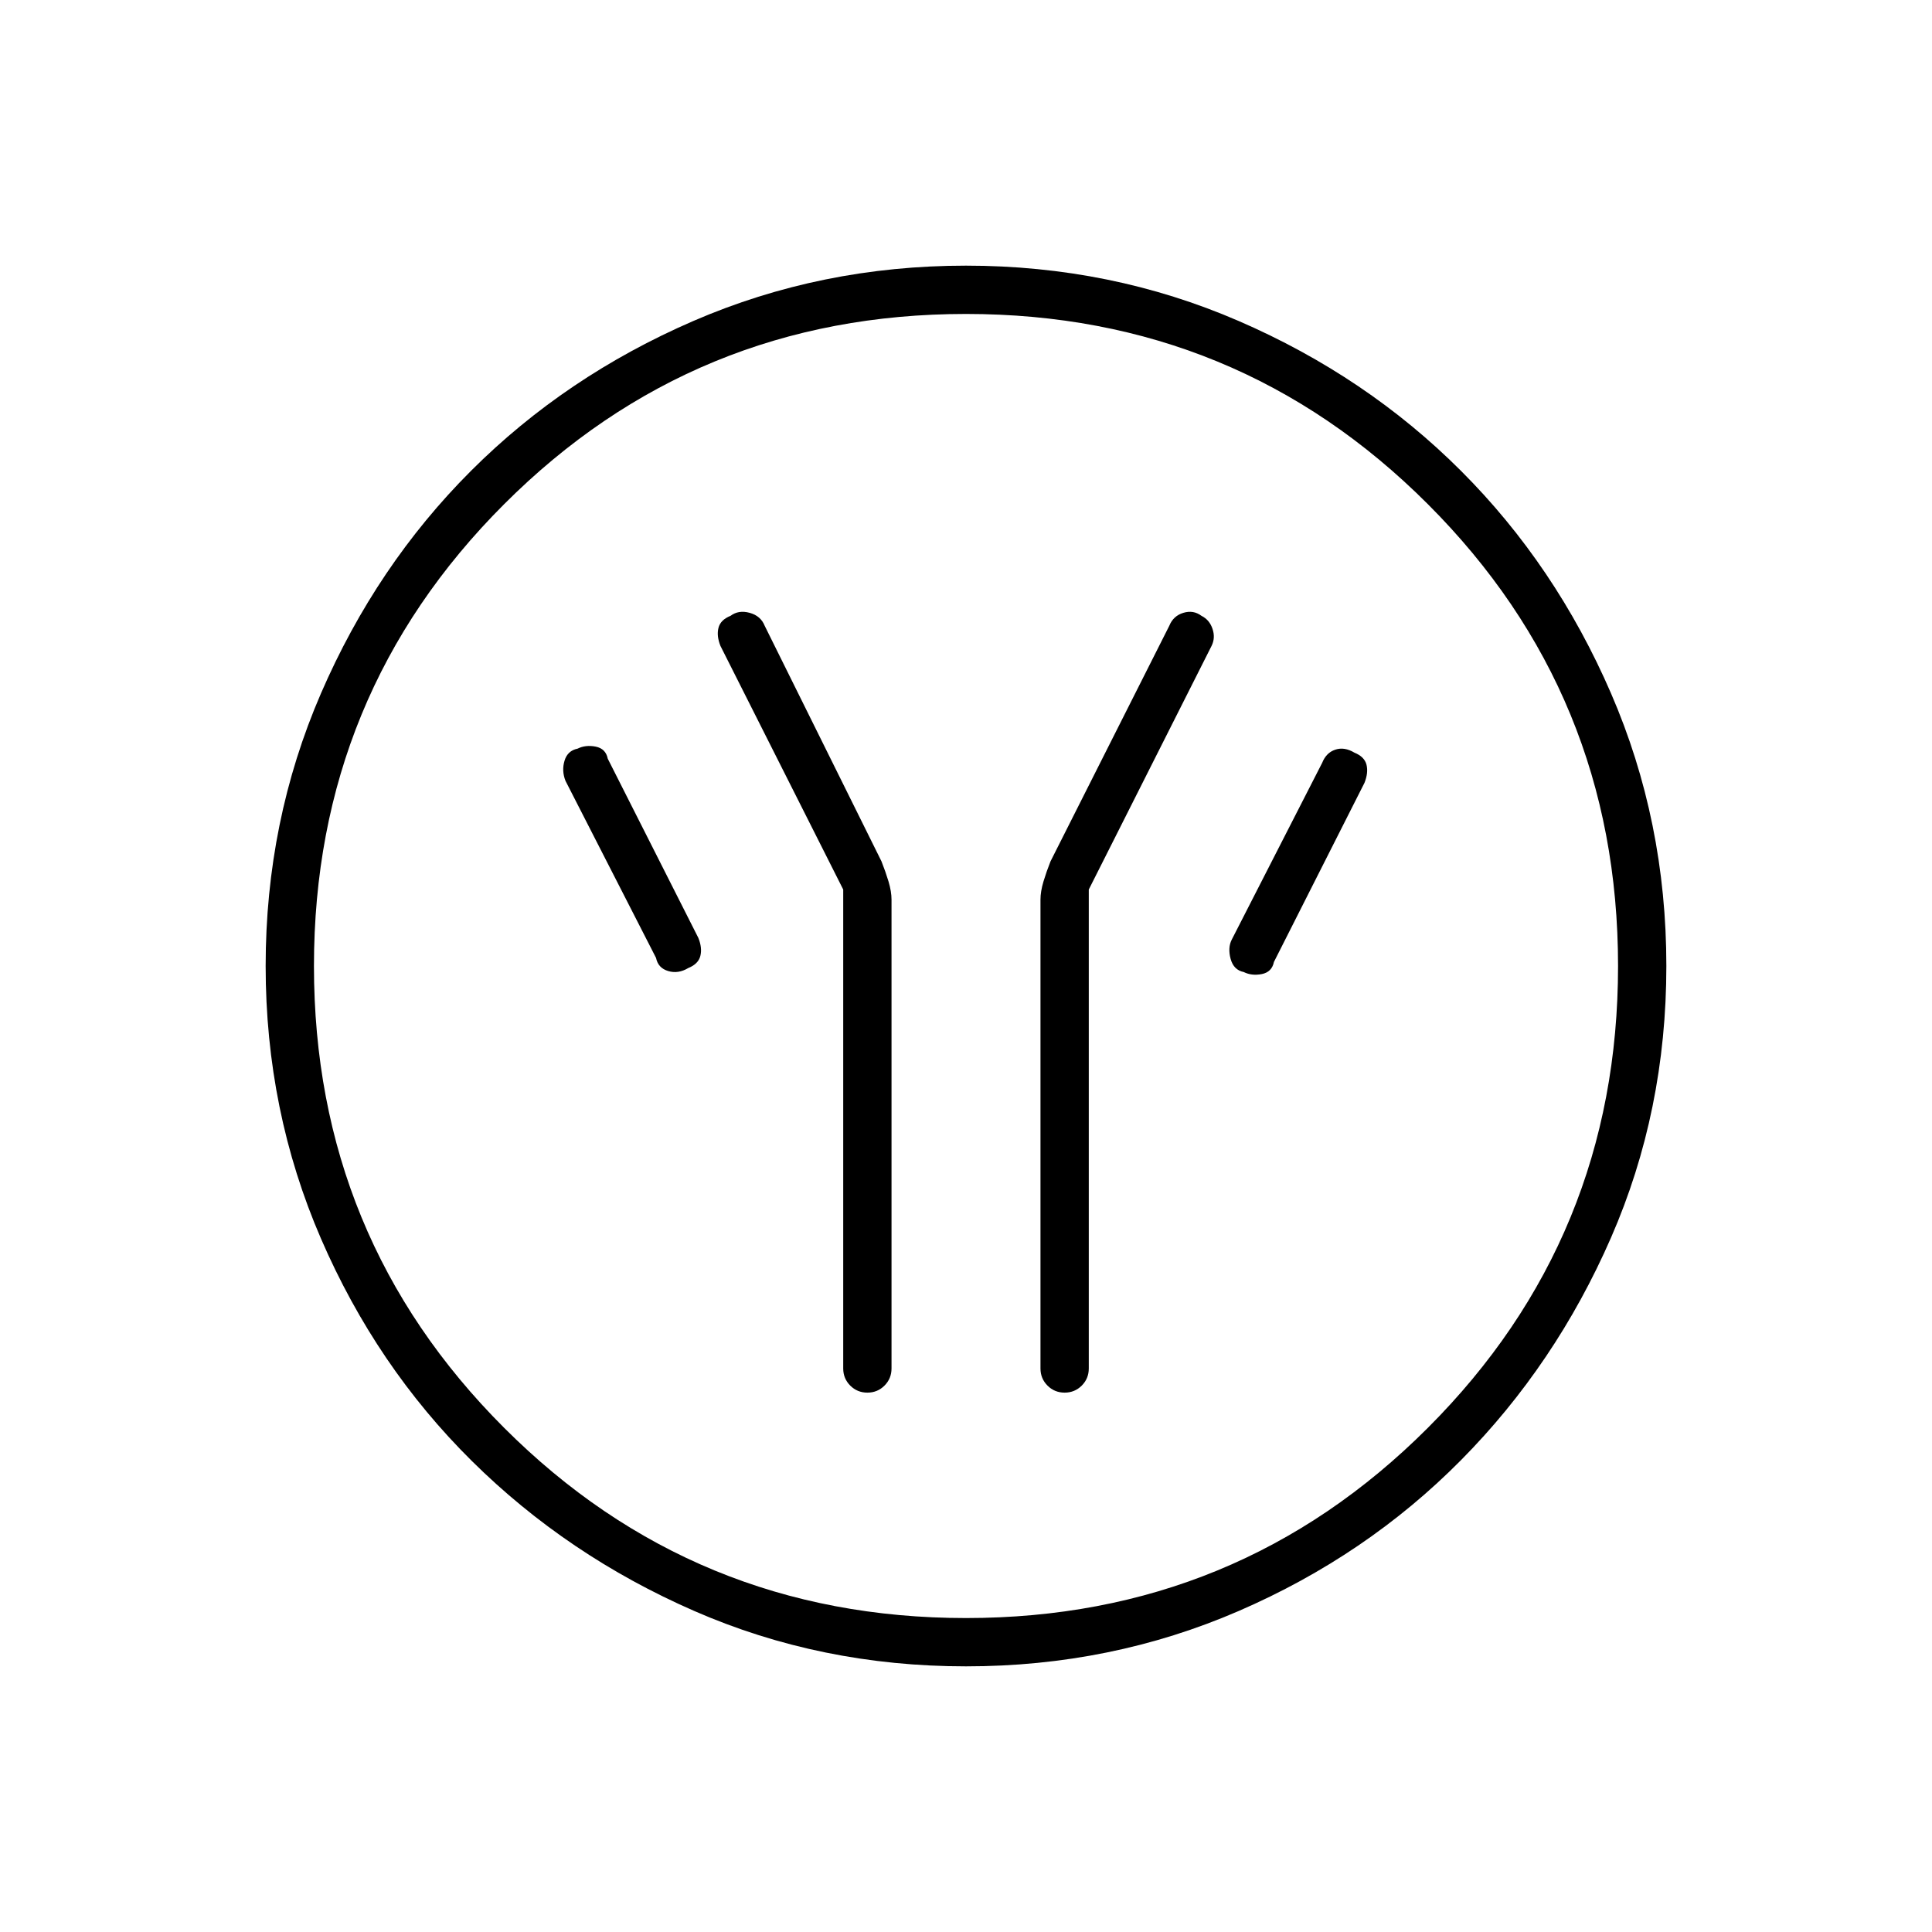 <svg xmlns="http://www.w3.org/2000/svg" height="40" width="40"><path d="M17.458 18.417v9.916q0 .209.146.355.146.145.354.145.209 0 .354-.145.146-.146.146-.355v-9.708q0-.167-.062-.375-.063-.208-.146-.417l-2.417-4.875q-.083-.208-.312-.27-.229-.063-.396.062-.208.083-.25.25-.042.167.042.375Zm5.084 0 2.541-5.042q.084-.167.021-.354-.062-.188-.229-.271-.167-.125-.375-.062-.208.062-.292.27l-2.458 4.875q-.083.209-.146.417-.062.208-.062.375v9.708q0 .209.146.355.145.145.354.145.208 0 .354-.145.146-.146.146-.355Zm3.208 1.708q.167.083.375.042.208-.042.25-.25l1.875-3.709q.083-.208.042-.375-.042-.166-.25-.25-.209-.125-.396-.062-.188.062-.271.271L25.5 19.458q-.083.167-.021.396.063.229.271.271Zm-11.5-.083q.208-.084.25-.25.042-.167-.042-.375l-1.875-3.709q-.041-.208-.25-.25-.208-.041-.375.042-.208.042-.27.25-.063.208.02.417l1.875 3.666q.042.209.25.271.209.063.417-.062ZM20 34.5q-3 0-5.625-1.146T9.771 30.25q-1.979-1.958-3.125-4.604T5.5 20q0-3 1.146-5.646T9.75 9.75q1.958-1.958 4.604-3.104Q17 5.5 20 5.5t5.646 1.146q2.646 1.146 4.604 3.104 1.958 1.958 3.104 4.604Q34.5 17 34.5 20t-1.146 5.625q-1.146 2.625-3.104 4.604-1.958 1.979-4.604 3.125T20 34.5Zm0-1q5.625 0 9.562-3.938Q33.5 25.625 33.5 20t-3.938-9.562Q25.625 6.5 20 6.5t-9.562 3.938Q6.5 14.375 6.5 20t3.938 9.562Q14.375 33.5 20 33.5ZM20 20Z"/></svg>